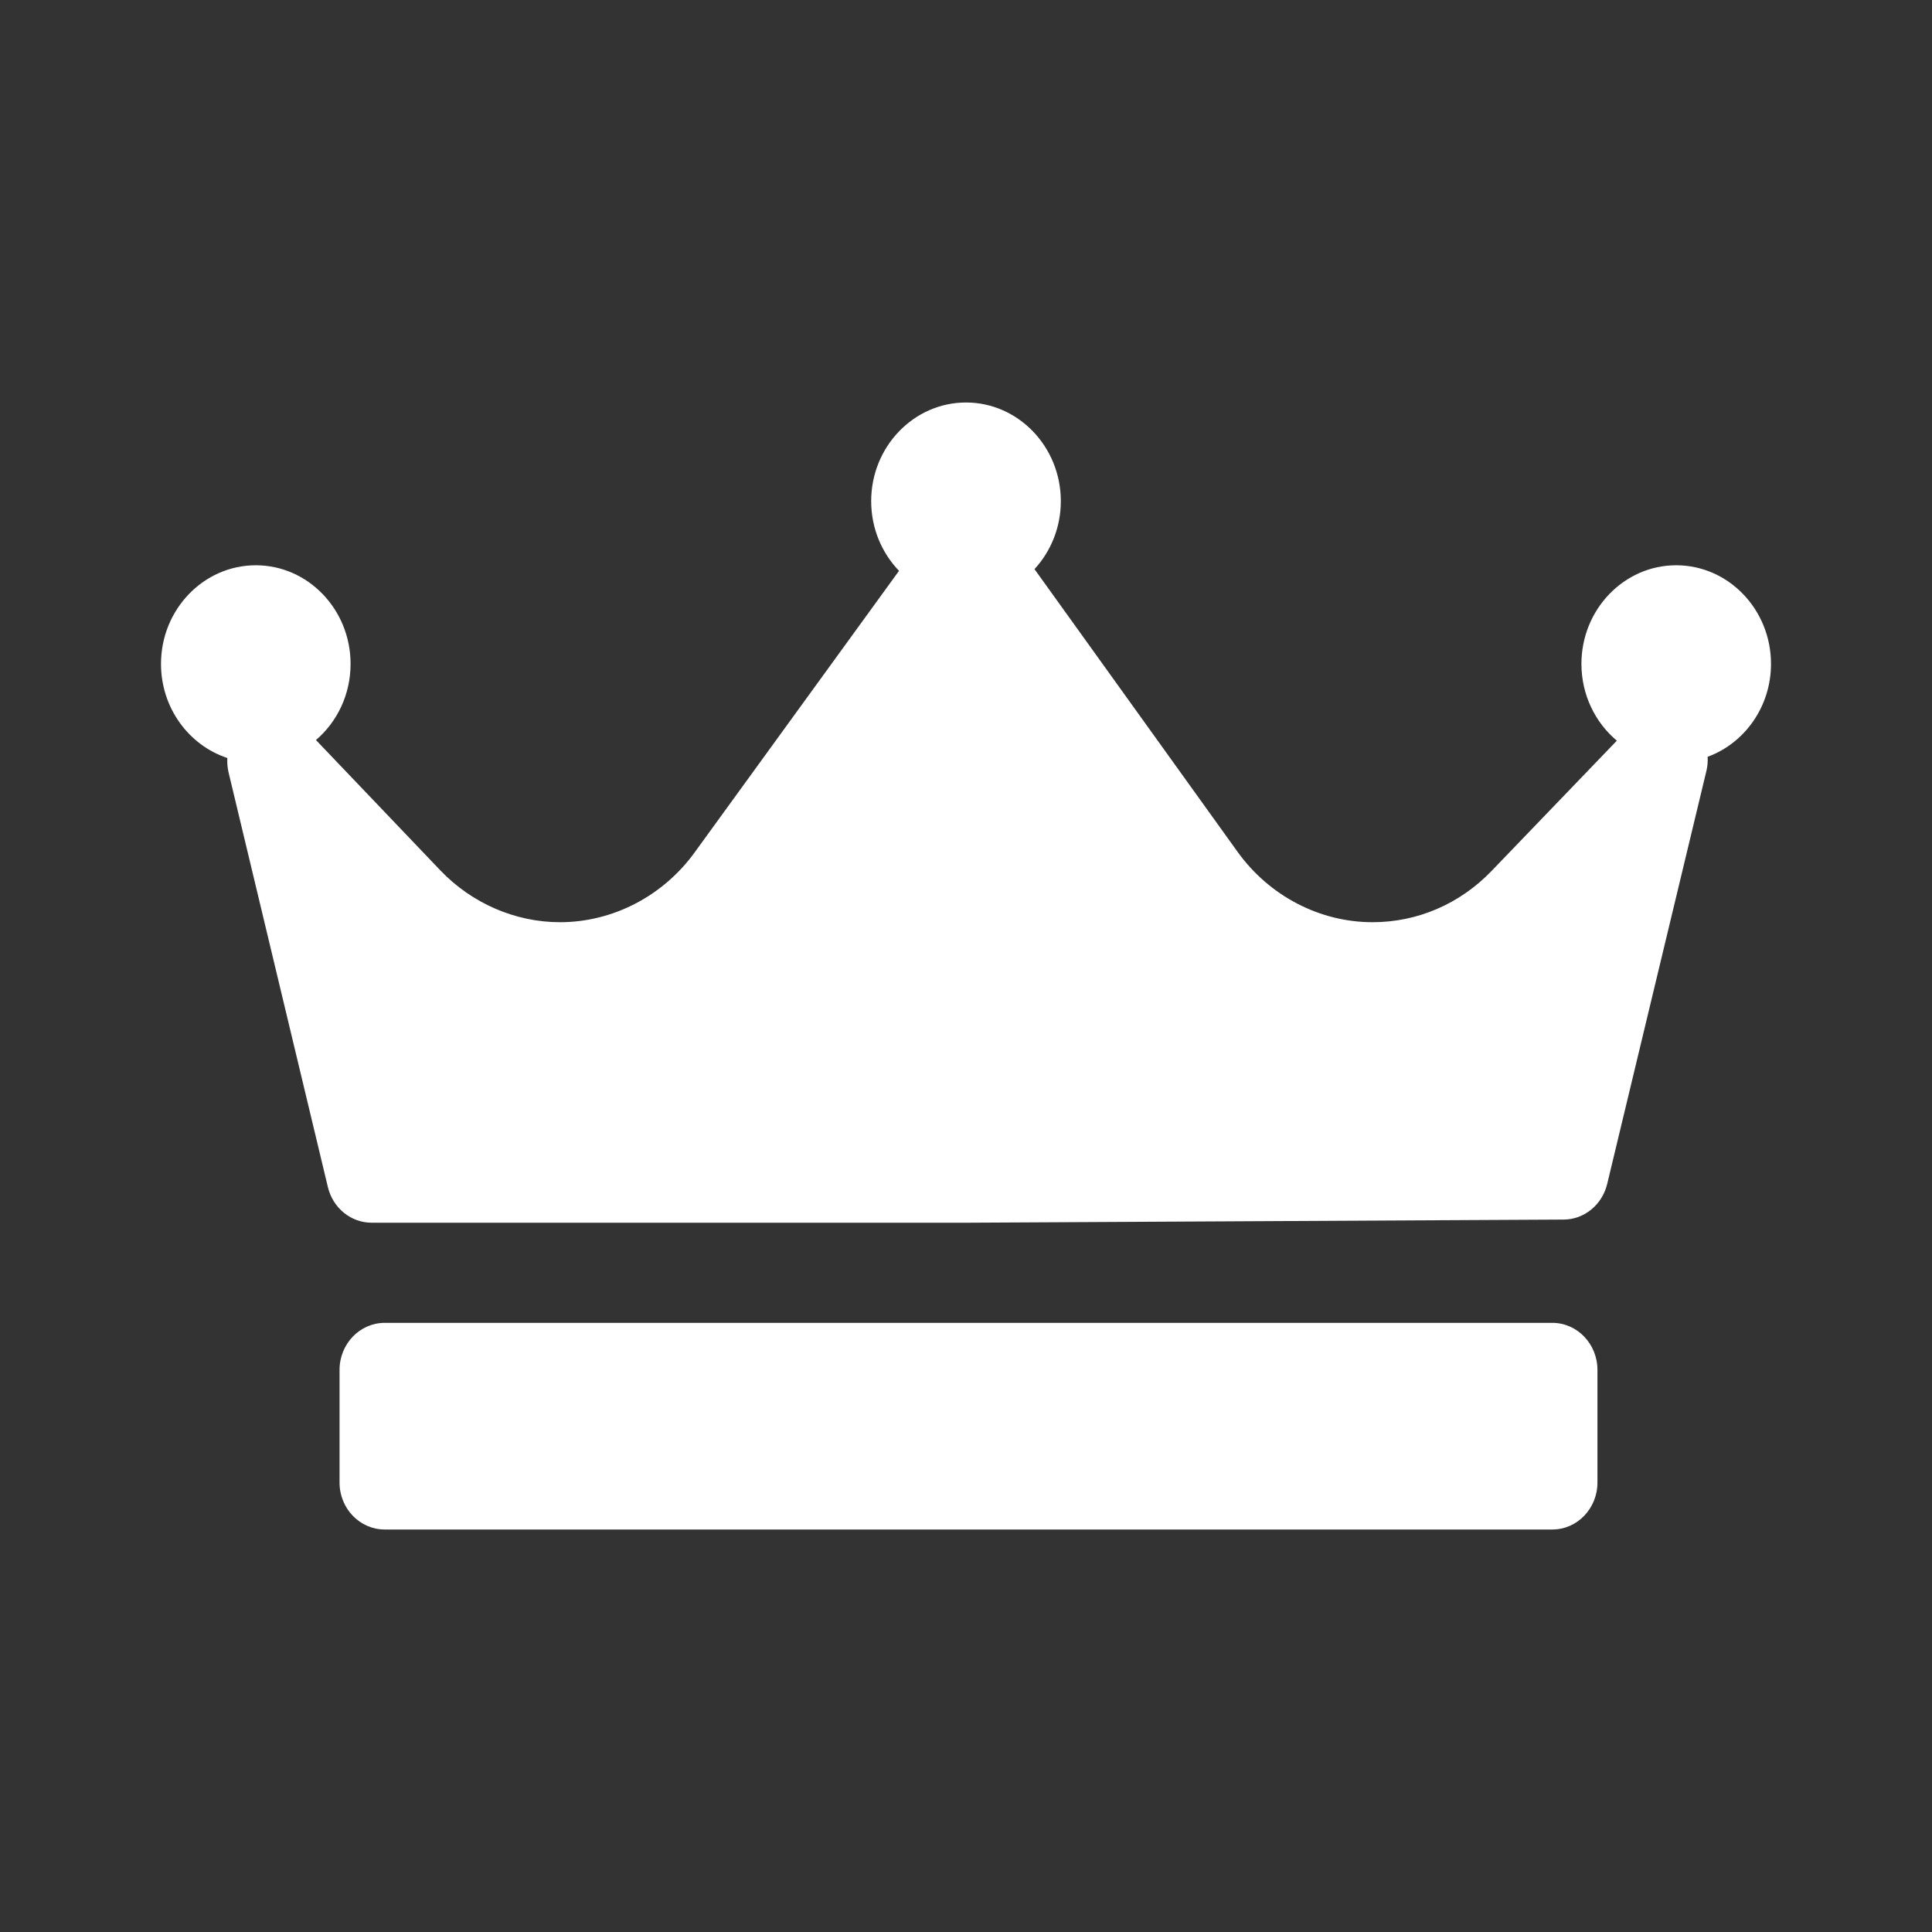 <svg width="24" height="24" viewBox="0 0 24 24" fill="none" xmlns="http://www.w3.org/2000/svg">
<rect x="0" y="0" width="24" height="24" fill="#333333" stroke="none"/>
<path d="M21.213 9.401C21.216 9.459 21.212 9.517 21.198 9.575L19.965 14.708C19.902 14.967 19.68 15.149 19.424 15.15L12.022 15.189C12.021 15.189 12.02 15.189 12.019 15.189H4.617C4.359 15.189 4.135 15.006 4.073 14.746L2.839 9.594C2.825 9.534 2.821 9.474 2.824 9.416C2.347 9.259 2 8.795 2 8.247C2 7.572 2.528 7.022 3.178 7.022C3.827 7.022 4.355 7.572 4.355 8.247C4.355 8.628 4.188 8.968 3.925 9.193L5.47 10.812C5.86 11.221 6.402 11.456 6.956 11.456C7.611 11.456 8.236 11.132 8.629 10.589L11.168 7.091C10.954 6.869 10.822 6.563 10.822 6.225C10.822 5.55 11.351 5 12 5C12.649 5 13.178 5.55 13.178 6.225C13.178 6.553 13.053 6.85 12.851 7.07C12.851 7.071 12.852 7.072 12.853 7.073L15.373 10.581C15.766 11.129 16.393 11.456 17.05 11.456C17.609 11.456 18.135 11.229 18.53 10.818L20.085 9.201C19.817 8.976 19.645 8.632 19.645 8.247C19.645 7.572 20.173 7.022 20.822 7.022C21.472 7.022 22 7.572 22 8.247C22 8.78 21.671 9.233 21.213 9.401ZM19.844 17.017C19.844 16.695 19.593 16.433 19.284 16.433H4.779C4.469 16.433 4.218 16.695 4.218 17.017V18.417C4.218 18.739 4.469 19 4.779 19H19.284C19.593 19 19.844 18.739 19.844 18.417V17.017Z" fill="white"/>
</svg>

